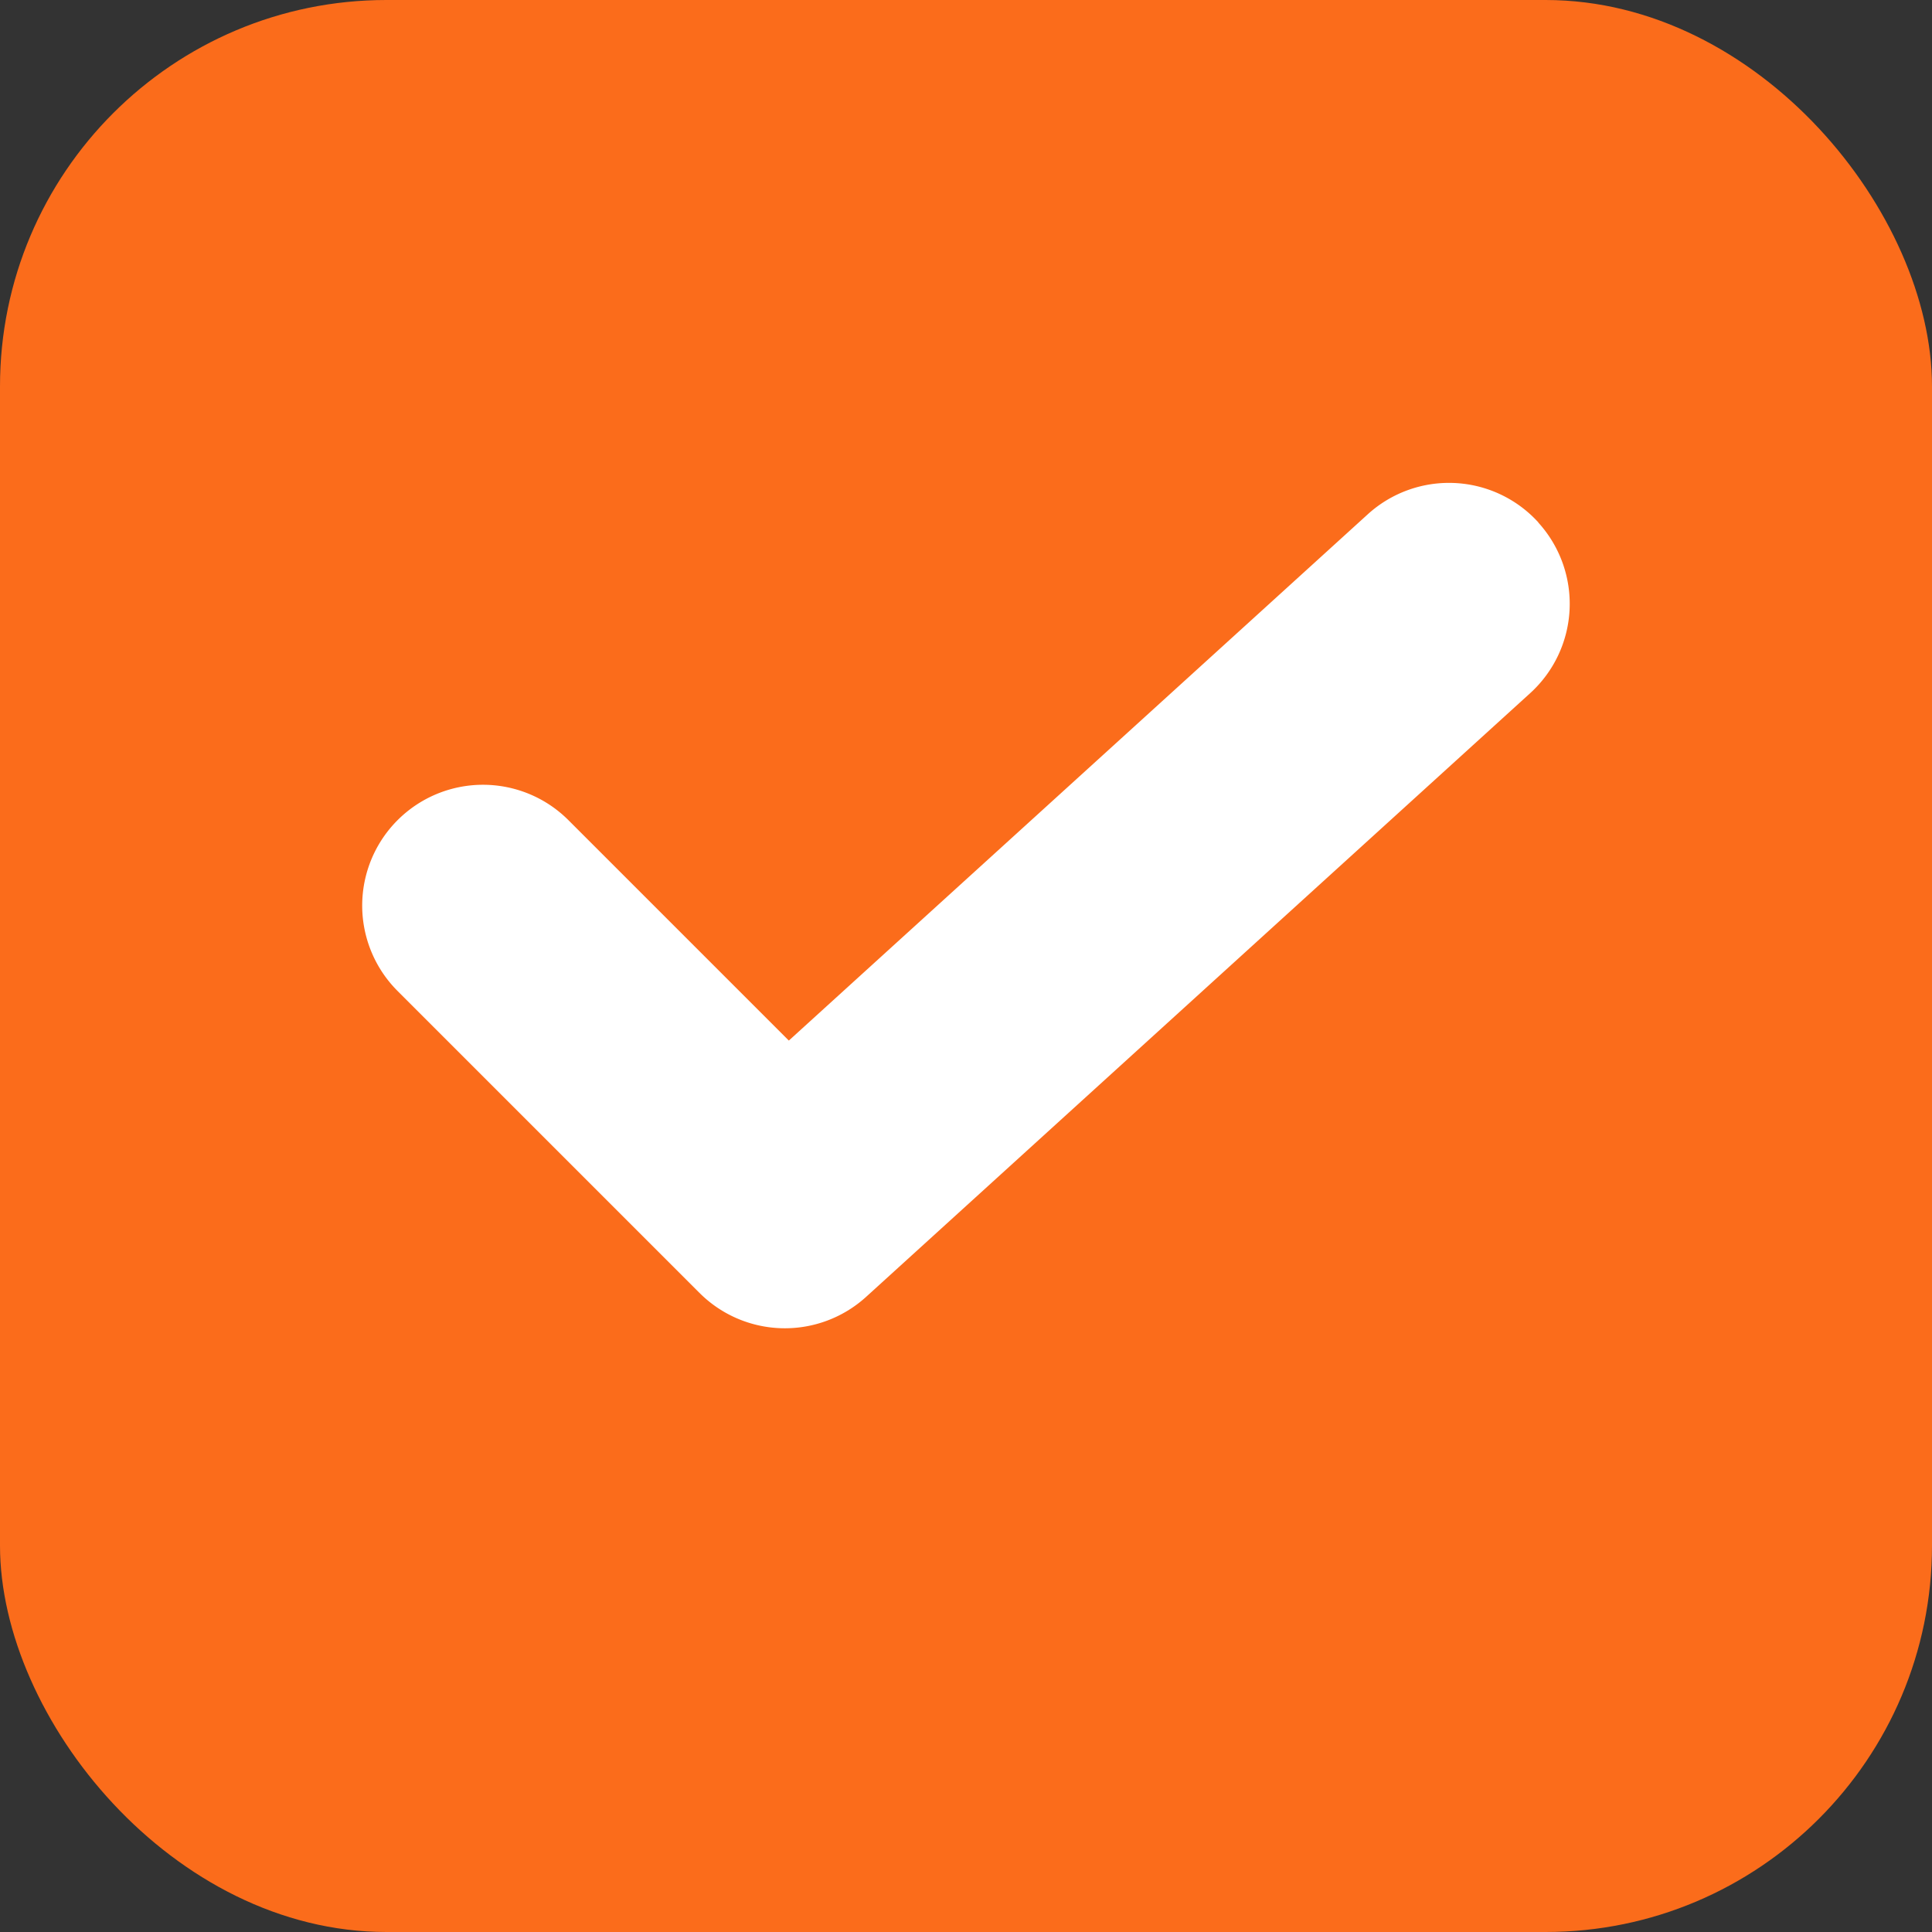 <svg xmlns="http://www.w3.org/2000/svg" width="20" height="20" fill="none" viewBox="0 0 20 20">
  <rect x="0" y="0" width="20" height="20" fill="#333333" stroke="none"/>
  <rect width="20" height="20" fill="#FB6C1B" rx="4"/>
  <path fill="#fff" fill-rule="evenodd" d="M15.925 5.41a1.25 1.25 0 0 1-.084 1.765l-6.875 6.25a1.25 1.25 0 0 1-1.725-.041l-3.125-3.125A1.25 1.25 0 1 1 5.884 8.49l2.282 2.282 5.993-5.448a1.25 1.25 0 0 1 1.766.084Z" clip-rule="evenodd"/>
</svg>